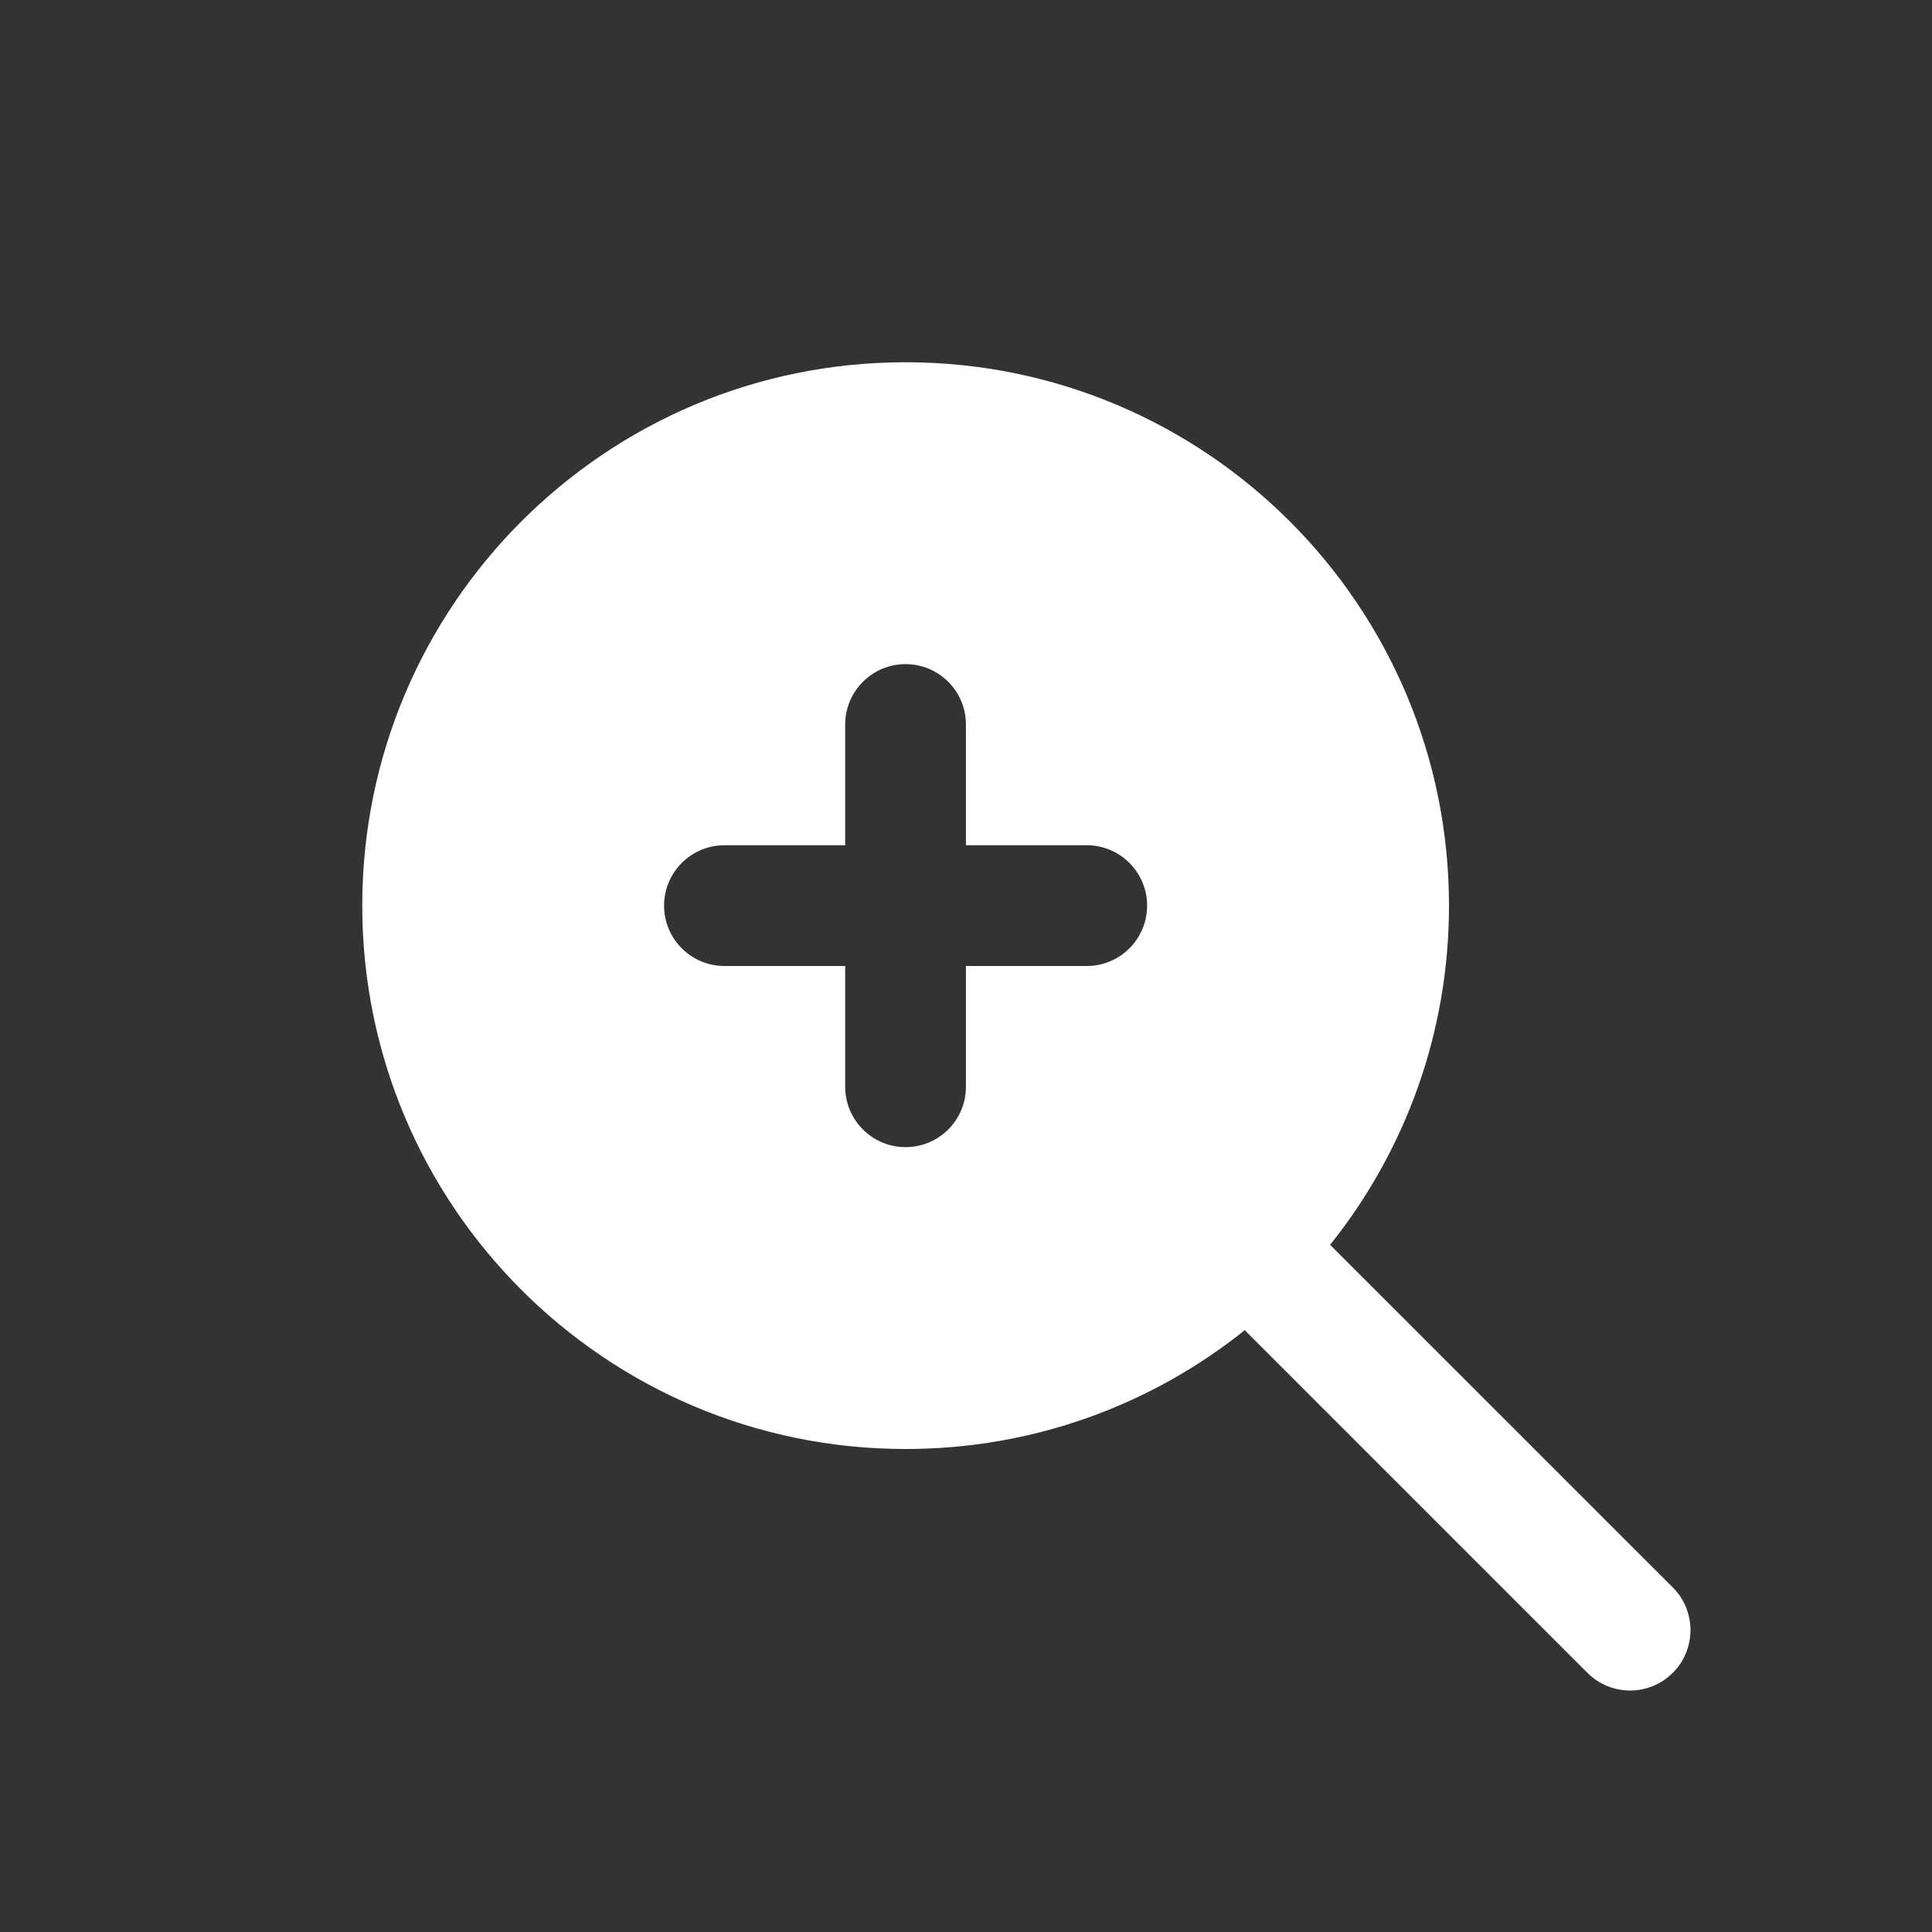 <svg width="32px" height="32px" viewBox="0 0 32 32" fill="none" xmlns="http://www.w3.org/2000/svg">
<rect x="0" y="0" width="32" height="32" fill="#333333" stroke="none"/>
<path fill-rule="evenodd" clip-rule="evenodd" d="M6 15C6 10.029 10.029 6 14.999 6C19.97 6 24 10.029 24 15C24 17.125 23.263 19.078 22.031 20.618L27.707 26.293C28.097 26.683 28.097 27.317 27.707 27.707C27.316 28.098 26.683 28.098 26.292 27.707L20.617 22.032C19.078 23.264 17.125 24 14.999 24C10.029 24 6 19.971 6 15ZM15.999 12C15.999 11.448 15.552 11 14.999 11C14.447 11 13.999 11.448 13.999 12V14H11.999C11.447 14 10.999 14.448 10.999 15C10.999 15.552 11.447 16 11.999 16H13.999V18C13.999 18.552 14.447 19 14.999 19C15.552 19 15.999 18.552 15.999 18V16H18C18.552 16 19 15.552 19 15C19 14.448 18.552 14 18 14H15.999V12Z" fill="#fff"/>
</svg>
